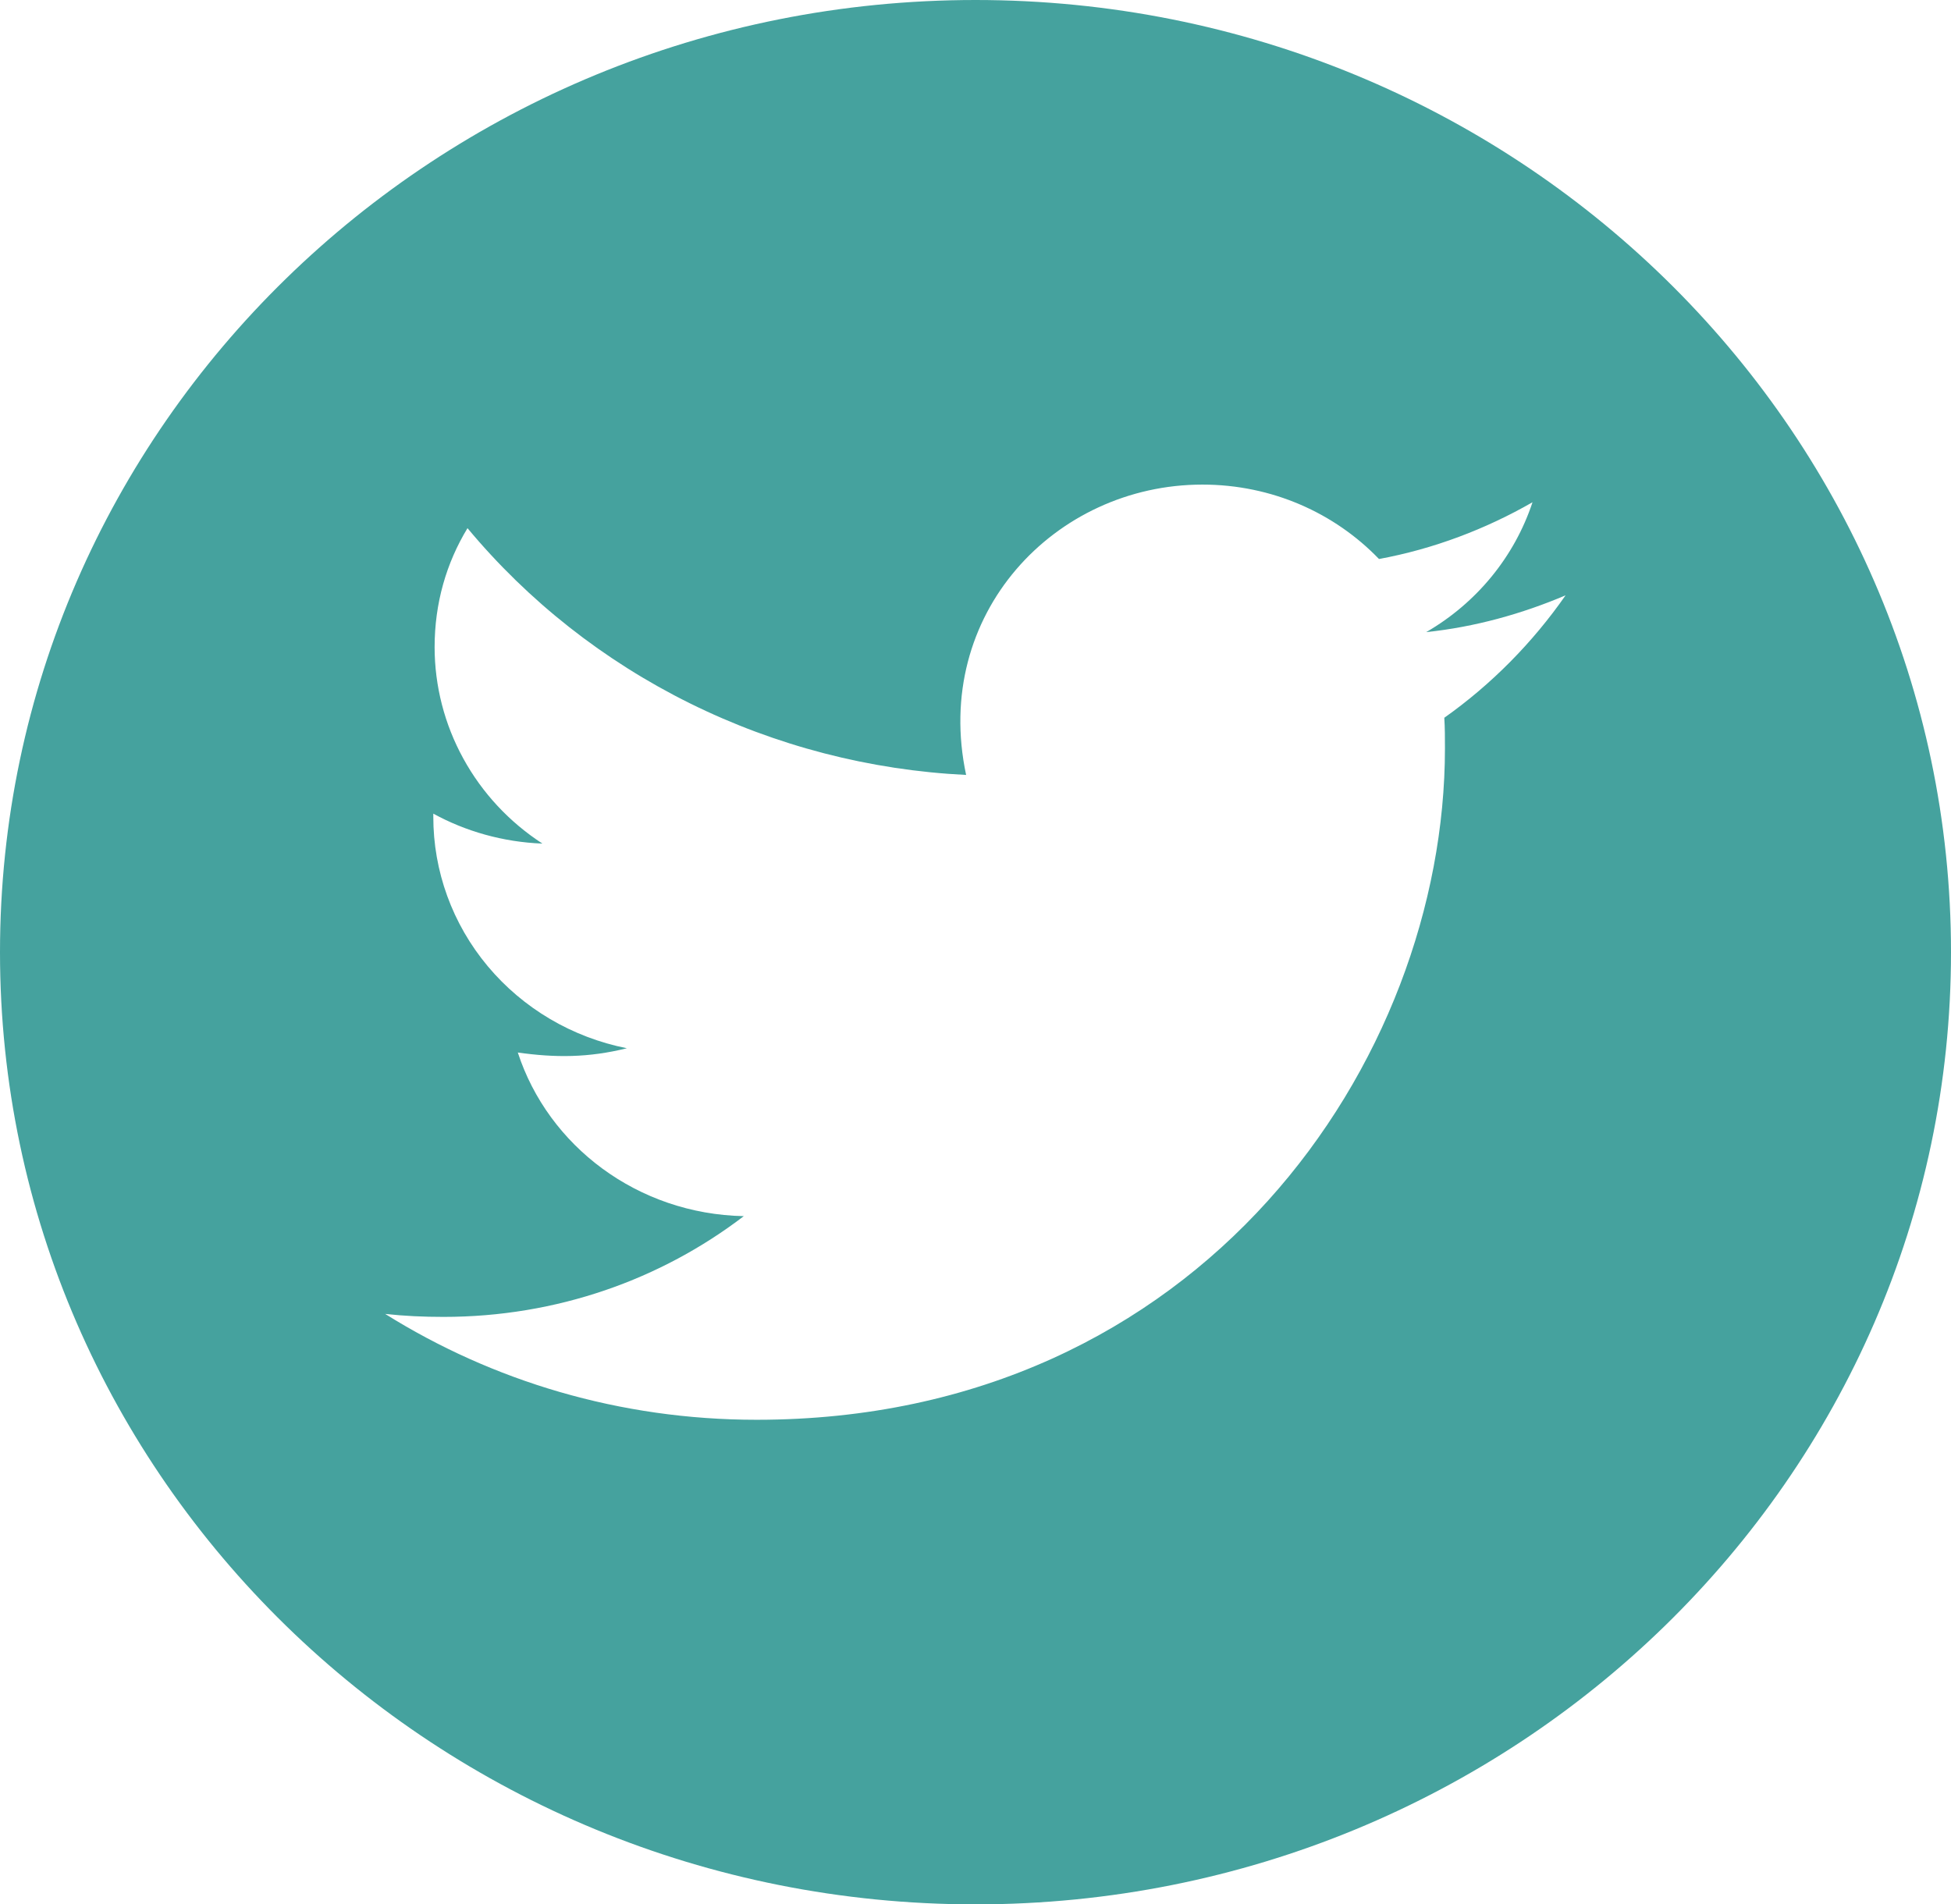 <svg width="42" height="41" viewBox="0 0 42 41" fill="none" xmlns="http://www.w3.org/2000/svg">
<path d="M21 0C9.403 0 0 9.179 0 20.5C0 31.821 9.403 41 21 41C32.597 41 42 31.821 42 20.5C42 9.179 32.597 0 21 0ZM31.092 15.453C31.106 15.668 31.106 15.892 31.106 16.112C31.106 22.829 25.866 30.567 16.289 30.567C13.336 30.567 10.598 29.73 8.292 28.288C8.714 28.334 9.117 28.352 9.548 28.352C11.986 28.352 14.227 27.547 16.012 26.183C13.725 26.137 11.803 24.673 11.147 22.66C11.948 22.774 12.67 22.774 13.495 22.568C12.318 22.335 11.259 21.71 10.499 20.801C9.739 19.892 9.326 18.754 9.328 17.581V17.517C10.017 17.896 10.828 18.13 11.677 18.162C10.963 17.698 10.378 17.069 9.974 16.331C9.569 15.594 9.357 14.77 9.356 13.934C9.356 12.986 9.609 12.121 10.064 11.371C11.371 12.942 13.003 14.227 14.852 15.142C16.702 16.058 18.727 16.583 20.798 16.684C20.062 13.229 22.706 10.433 25.884 10.433C27.384 10.433 28.734 11.046 29.686 12.035C30.863 11.819 31.988 11.389 32.991 10.813C32.602 11.989 31.786 12.982 30.703 13.609C31.753 13.499 32.766 13.215 33.703 12.817C32.995 13.833 32.109 14.734 31.092 15.453Z" fill="#45A29E"/>
</svg>
